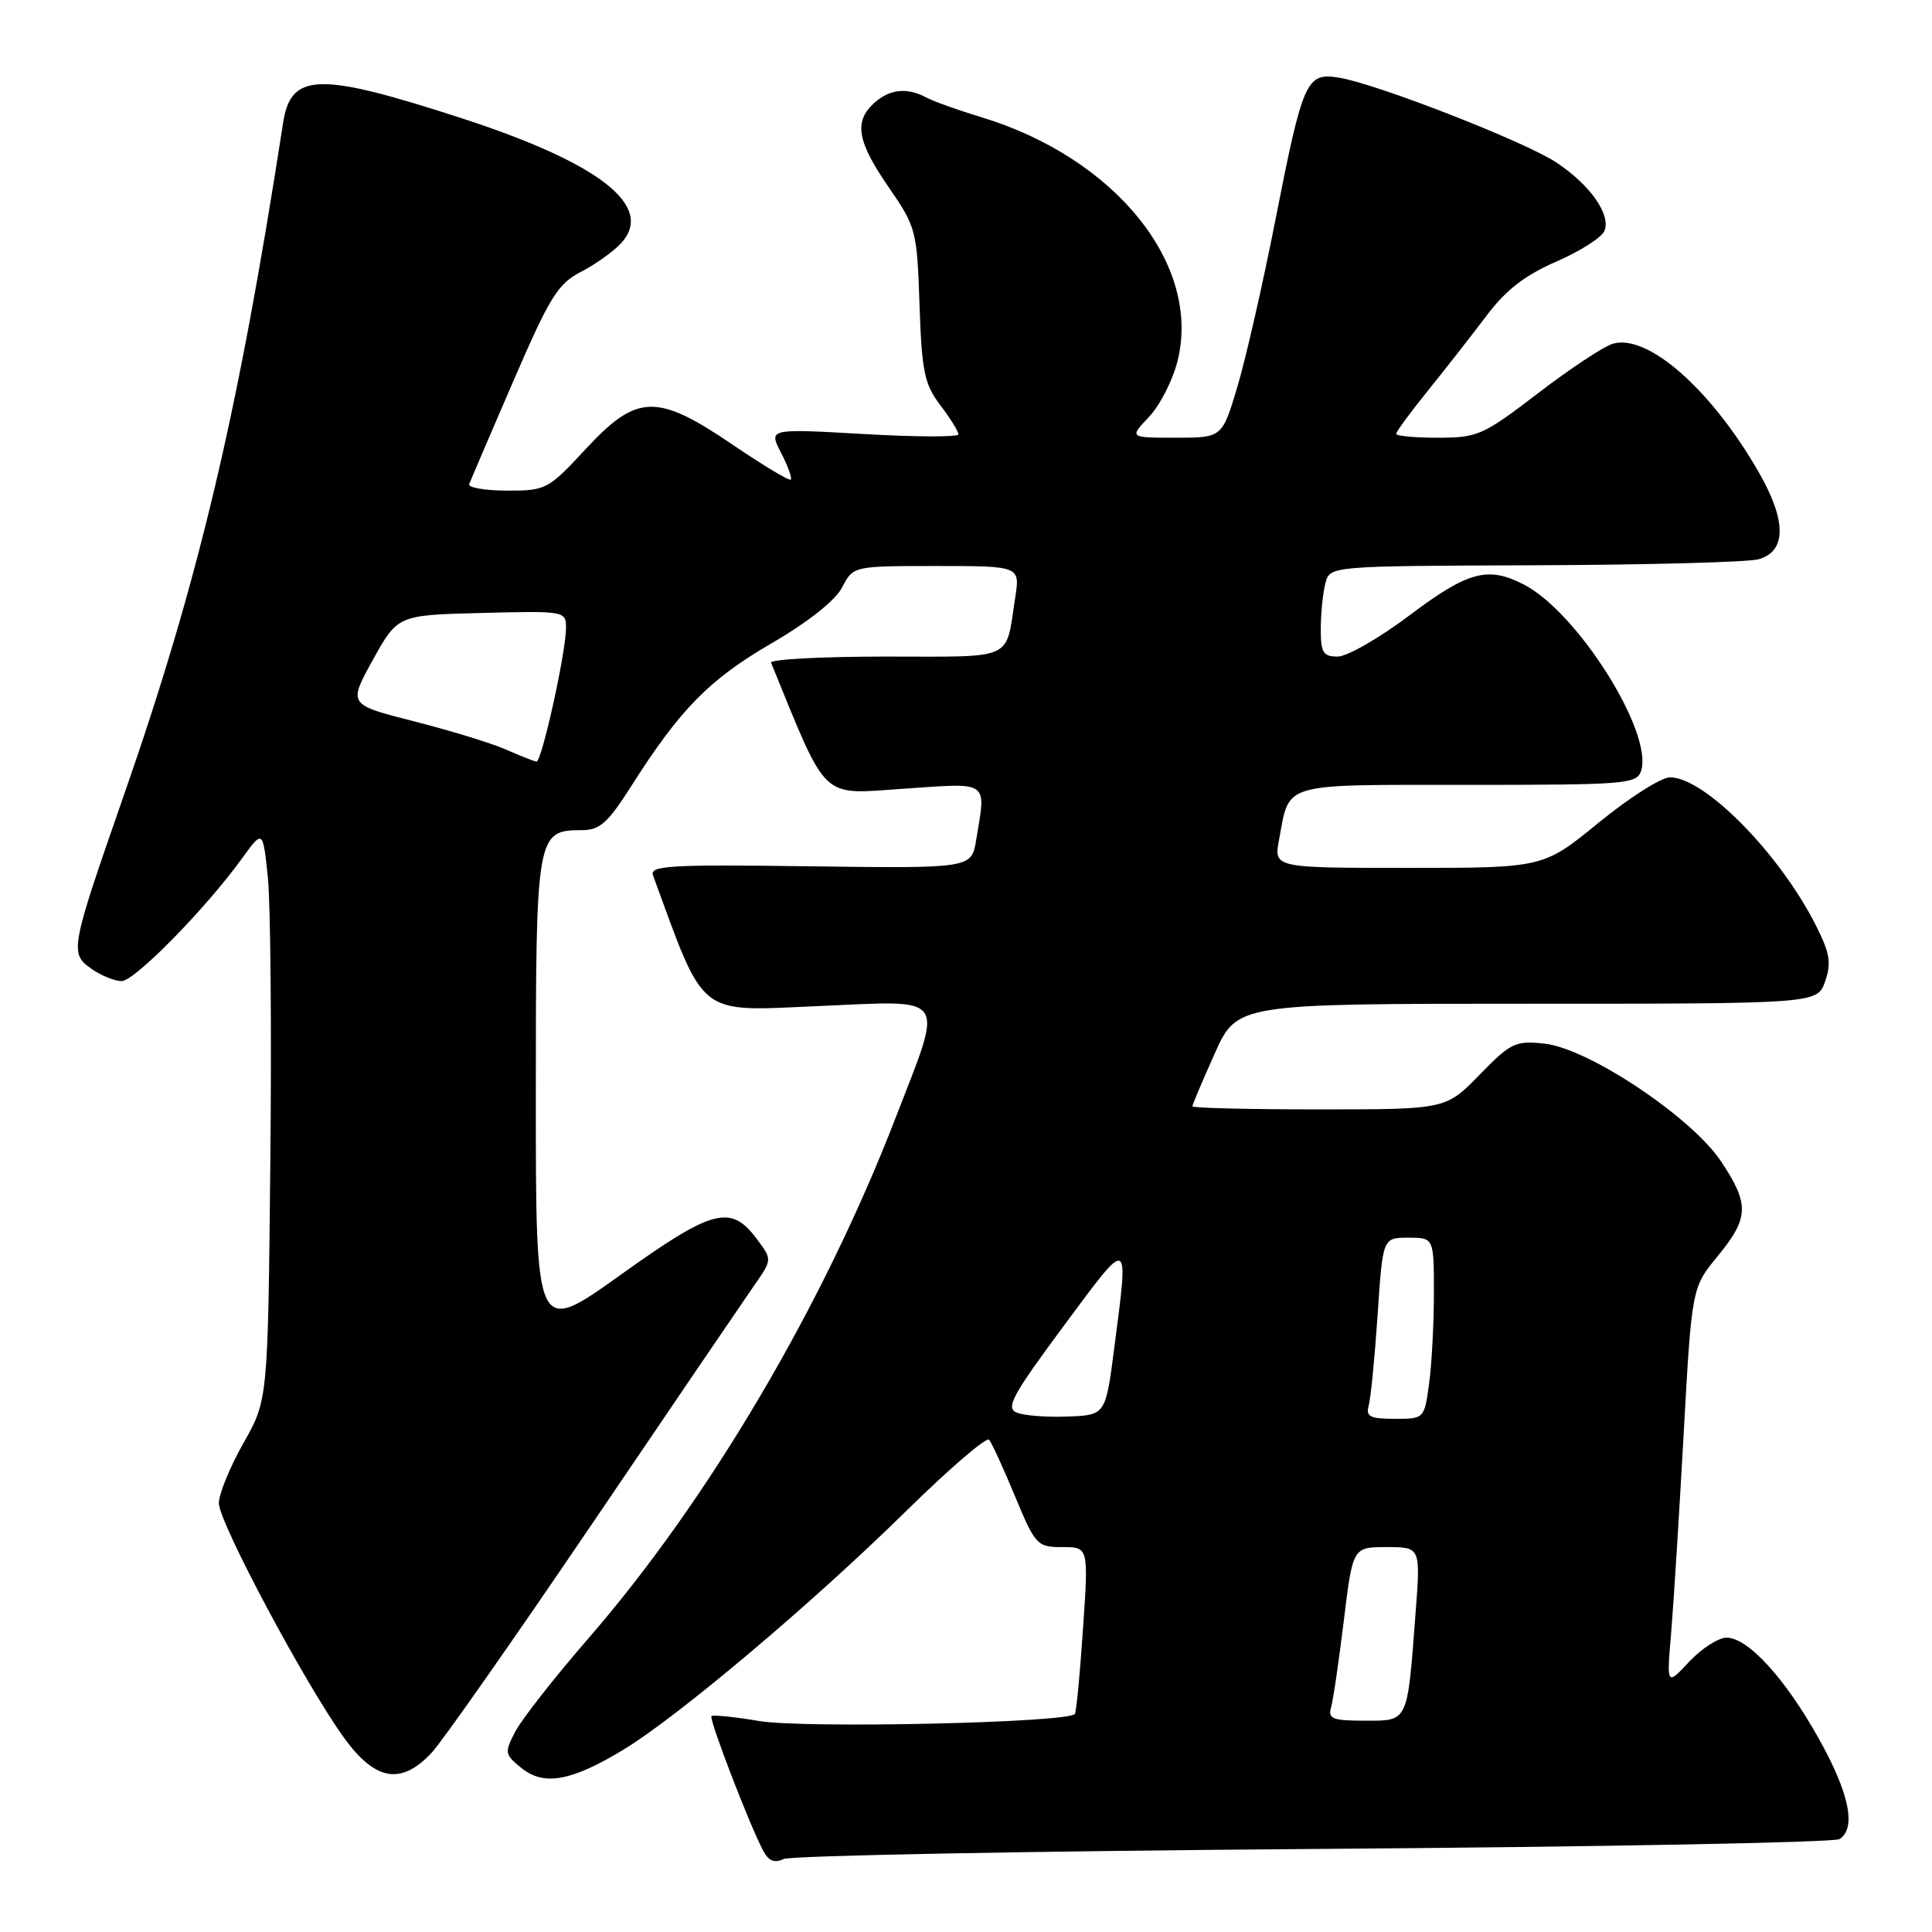 <?xml version="1.0" encoding="UTF-8" standalone="no"?>
<!DOCTYPE svg PUBLIC "-//W3C//DTD SVG 1.1//EN" "http://www.w3.org/Graphics/SVG/1.1/DTD/svg11.dtd" >
<svg xmlns="http://www.w3.org/2000/svg" xmlns:xlink="http://www.w3.org/1999/xlink" version="1.1" viewBox="0 0 256 256">
 <g >
 <path fill="currentColor"
d=" M 174.00 245.00 C 211.68 244.73 243.06 244.14 243.75 243.69 C 245.99 242.24 245.05 237.64 241.07 230.50 C 236.58 222.43 231.63 217.00 228.78 217.00 C 227.69 217.00 225.46 218.44 223.82 220.19 C 220.84 223.38 220.84 223.38 221.43 216.44 C 221.75 212.62 222.50 200.75 223.09 190.06 C 224.17 170.63 224.17 170.63 227.59 166.46 C 231.76 161.37 231.83 159.59 228.07 153.92 C 224.19 148.06 210.50 138.92 204.67 138.29 C 200.79 137.87 200.19 138.16 196.04 142.42 C 191.58 147.00 191.58 147.00 174.79 147.00 C 165.56 147.00 158.00 146.82 158.00 146.59 C 158.00 146.37 159.33 143.22 160.96 139.59 C 163.92 133.00 163.92 133.00 202.36 133.00 C 240.80 133.00 240.80 133.00 241.84 130.04 C 242.69 127.60 242.47 126.29 240.61 122.61 C 235.77 113.05 225.86 103.00 221.28 103.00 C 220.12 103.00 215.88 105.70 211.84 109.00 C 204.50 115.00 204.50 115.00 186.64 115.00 C 168.78 115.00 168.78 115.00 169.48 111.27 C 170.92 103.59 169.51 104.00 194.47 104.00 C 215.52 104.00 216.90 103.89 217.46 102.12 C 219.07 97.06 209.05 81.15 201.95 77.47 C 197.16 74.99 194.54 75.69 186.82 81.50 C 182.80 84.53 178.50 87.00 177.25 87.00 C 175.31 87.00 175.00 86.48 175.01 83.25 C 175.02 81.19 175.30 78.49 175.63 77.25 C 176.23 75.00 176.23 75.00 203.37 74.90 C 218.29 74.85 231.62 74.49 233.00 74.11 C 236.72 73.08 236.75 69.06 233.09 62.65 C 226.79 51.64 218.33 44.18 213.70 45.55 C 212.49 45.91 208.04 48.85 203.80 52.10 C 196.54 57.67 195.79 58.00 190.55 58.00 C 187.50 58.00 185.00 57.77 185.00 57.49 C 185.00 57.20 186.91 54.60 189.25 51.71 C 191.59 48.81 195.07 44.35 197.00 41.80 C 199.54 38.42 202.08 36.46 206.25 34.65 C 209.42 33.27 212.28 31.44 212.61 30.57 C 213.45 28.39 210.68 24.48 206.21 21.52 C 202.02 18.75 182.41 11.10 177.42 10.29 C 173.09 9.59 172.65 10.58 168.99 29.18 C 167.34 37.60 165.07 47.54 163.96 51.25 C 161.94 58.00 161.94 58.00 155.78 58.00 C 149.63 58.00 149.63 58.00 152.24 55.25 C 153.68 53.74 155.39 50.40 156.03 47.84 C 159.22 35.08 147.80 20.91 130.00 15.52 C 126.97 14.60 123.72 13.44 122.76 12.93 C 120.19 11.55 117.88 11.80 115.83 13.65 C 113.12 16.11 113.57 18.74 117.75 24.80 C 121.39 30.08 121.51 30.53 121.84 40.37 C 122.14 49.23 122.48 50.90 124.59 53.68 C 125.92 55.43 127.00 57.18 127.00 57.55 C 127.00 57.93 121.34 57.91 114.42 57.51 C 101.84 56.79 101.84 56.79 103.49 59.99 C 104.40 61.75 104.98 63.35 104.78 63.55 C 104.58 63.75 101.14 61.68 97.13 58.96 C 87.03 52.09 84.41 52.16 77.60 59.51 C 72.64 64.86 72.35 65.02 67.17 65.01 C 64.23 65.00 61.98 64.61 62.17 64.14 C 62.35 63.67 64.97 57.55 68.00 50.54 C 72.85 39.32 73.92 37.59 77.00 36.01 C 78.92 35.02 81.33 33.30 82.34 32.18 C 86.76 27.29 79.42 21.58 61.00 15.61 C 42.18 9.51 38.54 9.61 37.51 16.29 C 31.54 54.96 26.32 76.96 16.37 105.50 C 9.30 125.79 9.20 126.32 12.13 128.38 C 13.40 129.27 15.20 130.00 16.11 130.00 C 17.84 130.00 27.22 120.44 32.08 113.73 C 34.83 109.93 34.83 109.93 35.49 116.22 C 35.85 119.67 36.00 136.68 35.82 154.00 C 35.50 185.50 35.50 185.50 32.25 191.23 C 30.46 194.39 29.00 197.97 29.00 199.18 C 29.00 201.72 40.50 223.26 45.61 230.30 C 49.74 235.99 53.17 236.56 57.19 232.25 C 58.61 230.74 68.25 216.97 78.63 201.66 C 89.01 186.34 98.59 172.26 99.91 170.36 C 102.33 166.91 102.33 166.91 100.31 164.21 C 96.84 159.53 94.49 160.15 82.21 168.94 C 71.00 176.96 71.00 176.96 71.00 145.31 C 71.00 110.46 71.08 110.00 77.12 110.00 C 79.46 110.00 80.56 109.02 83.59 104.25 C 90.10 93.99 93.96 90.05 102.17 85.28 C 107.09 82.42 110.68 79.58 111.59 77.83 C 113.05 75.00 113.05 75.00 124.11 75.00 C 135.18 75.00 135.18 75.00 134.51 79.25 C 133.21 87.65 134.64 87.00 117.35 87.00 C 108.82 87.00 101.98 87.37 102.17 87.81 C 109.76 106.37 108.60 105.27 119.73 104.51 C 131.22 103.72 130.67 103.33 129.35 111.29 C 128.73 115.07 128.73 115.07 107.35 114.79 C 88.69 114.54 86.05 114.69 86.53 116.00 C 93.47 134.95 92.30 134.01 108.25 133.32 C 125.88 132.56 125.11 131.45 118.62 148.25 C 109.01 173.10 93.86 198.77 78.02 217.03 C 73.50 222.24 69.12 227.82 68.28 229.44 C 66.83 232.23 66.87 232.48 69.09 234.27 C 72.06 236.68 75.71 236.03 82.61 231.84 C 89.85 227.45 107.63 212.45 119.97 200.32 C 125.72 194.66 130.72 190.36 131.06 190.77 C 131.41 191.17 132.95 194.54 134.49 198.25 C 137.19 204.75 137.43 205.00 140.77 205.00 C 144.24 205.00 144.24 205.00 143.51 215.75 C 143.11 221.66 142.63 226.77 142.43 227.10 C 141.73 228.27 106.58 229.06 100.56 228.04 C 97.30 227.49 94.46 227.20 94.27 227.40 C 93.91 227.76 99.35 241.91 101.14 245.26 C 101.86 246.60 102.64 246.91 103.83 246.33 C 104.75 245.88 136.32 245.28 174.00 245.00 Z  M 176.37 226.25 C 176.65 225.29 177.41 220.11 178.06 214.75 C 179.25 205.00 179.25 205.00 183.74 205.00 C 188.24 205.00 188.24 205.00 187.57 213.75 C 186.47 228.38 186.64 228.00 180.85 228.00 C 176.58 228.00 175.94 227.75 176.37 226.25 Z  M 134.73 187.18 C 133.22 186.57 134.11 184.91 140.98 175.65 C 149.78 163.78 149.58 163.70 147.66 178.50 C 146.50 187.50 146.50 187.50 141.50 187.70 C 138.75 187.81 135.71 187.58 134.73 187.18 Z  M 181.36 186.25 C 181.63 185.29 182.16 179.89 182.54 174.25 C 183.22 164.00 183.22 164.00 186.61 164.00 C 190.00 164.00 190.00 164.00 190.00 171.36 C 190.00 175.41 189.71 180.81 189.36 183.36 C 188.73 187.99 188.72 188.00 184.80 188.00 C 181.53 188.00 180.95 187.70 181.36 186.25 Z  M 67.00 99.30 C 65.08 98.46 59.59 96.78 54.82 95.57 C 46.13 93.36 46.13 93.36 49.41 87.43 C 52.70 81.50 52.70 81.50 63.85 81.22 C 74.84 80.94 75.00 80.97 75.00 83.19 C 75.00 86.42 71.77 101.02 71.08 100.92 C 70.76 100.87 68.92 100.15 67.00 99.30 Z "/>
</g>
</svg>